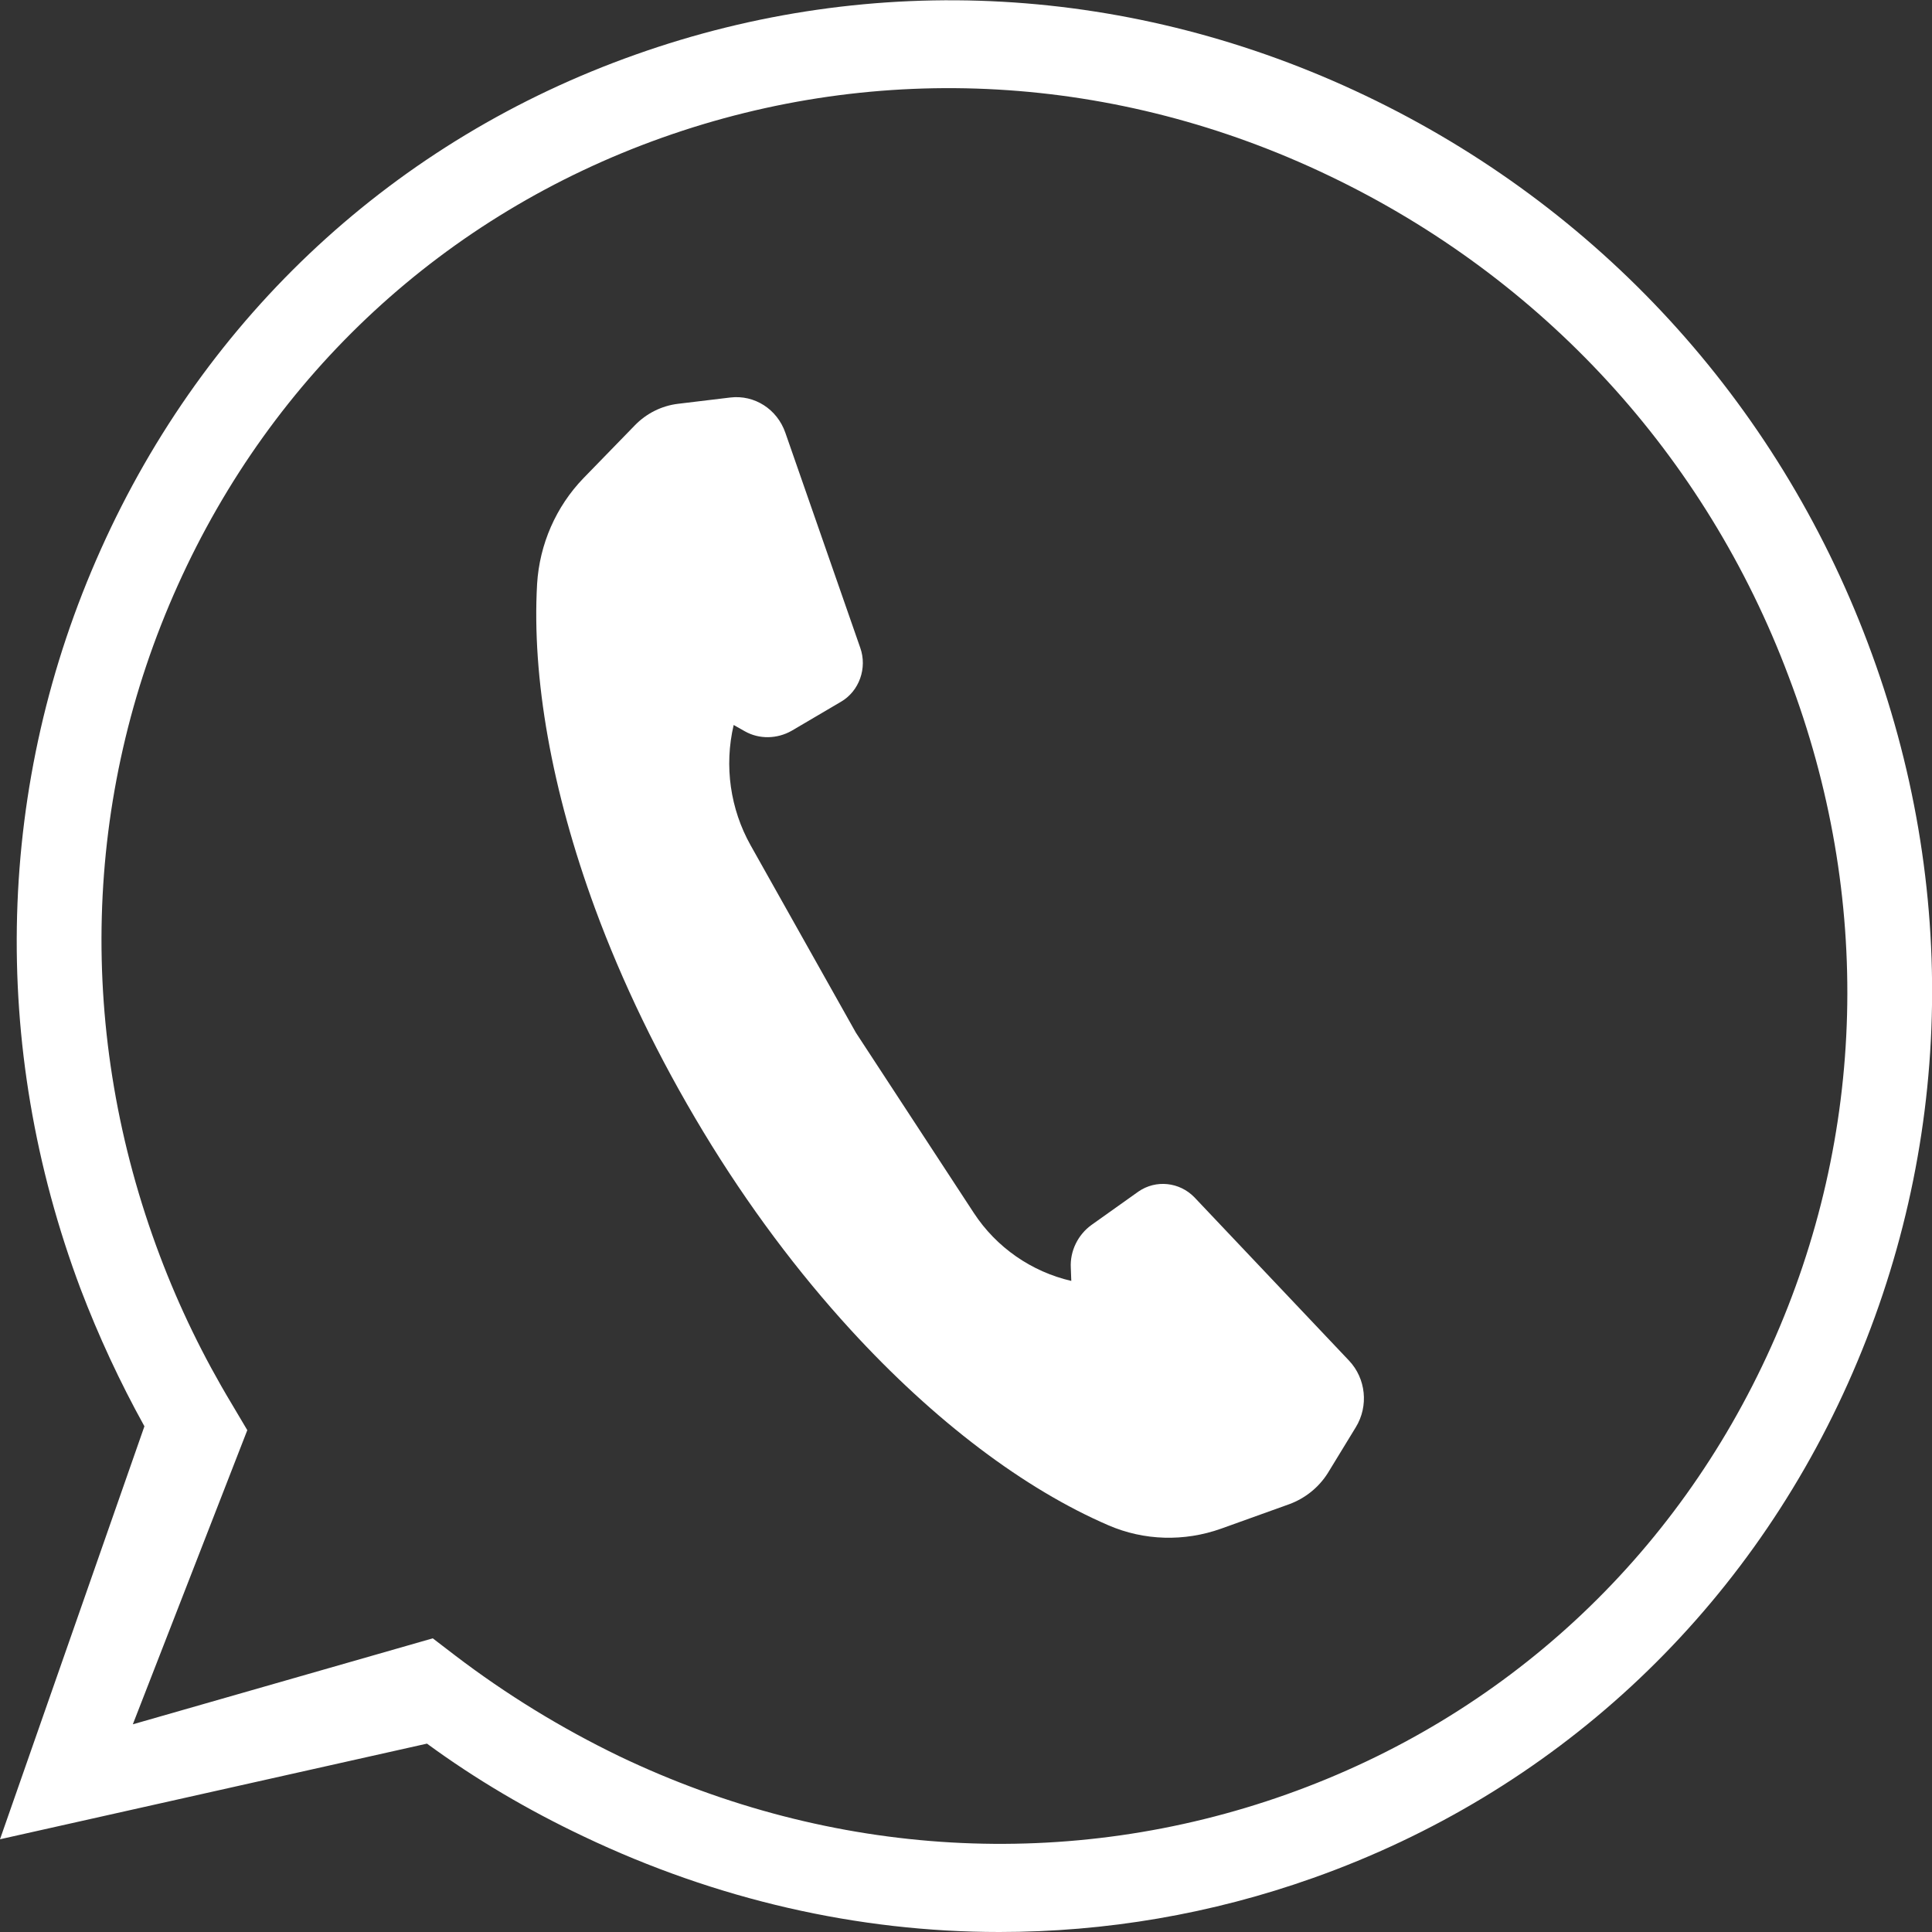 <?xml version="1.0" encoding="utf-8"?>
<!-- Generator: Adobe Illustrator 21.0.0, SVG Export Plug-In . SVG Version: 6.00 Build 0)  -->
<svg version="1.1" id="Capa_1" xmlns="http://www.w3.org/2000/svg" xmlns:xlink="http://www.w3.org/1999/xlink" x="0px" y="0px"
	 viewBox="0 0 400 400" style="enable-background:new 0 0 400 400;" xml:space="preserve">
<rect x="0" y="0" width="400" height="400" fill="#333333" stroke="none"/>
<style type="text/css">
	.st0{fill:#FFFFFF;}
</style>
<path class="st0" d="M386.7,133.1L386.7,133.1c-18.9-50.1-55.8-90.3-104-113.3c-48.2-23-101.8-26-151.1-8.5
	c-49.7,17.6-89,54-110.7,102.4C-0.8,162-2.3,216.4,16.7,266.9c3.7,9.7,8.1,19.2,13.2,28.4L0,380.8L88.4,361
	c10.1,7.4,21,13.8,32.4,19.2c27.5,13.1,56.8,19.8,86.1,19.8c22,0,43.9-3.7,65-11.2c49.6-17.6,89-54,110.7-102.4
	C404.3,238,405.8,183.6,386.7,133.1z M366.7,278.8c-19.7,43.8-55.3,76.7-100.3,92.7c-45,16-94.1,13.2-138.2-7.9
	c-12-5.8-23.4-12.8-33.9-20.8l-4.7-3.6l-62.1,17.8l23.7-60.9l-3.2-5.4c-5.9-9.8-10.9-20.1-14.9-30.7c-17.3-45.8-16-95.1,3.7-138.8
	c19.7-43.8,55.3-76.7,100.3-92.7c45-16,94.1-13.2,138.1,7.9c44.1,21.1,77.9,57.8,95.1,103.6C387.7,185.7,386.4,235,366.7,278.8z"/>
<path class="st0" d="M247.3,247.9c-3.1-3.2-8-3.7-11.6-1.2l-9.7,6.9c-2.8,2-4.5,5.4-4.3,8.9l0.1,2.7c-8.2-1.9-15.5-6.9-20.2-14.1
	l-24.4-37.3L155.4,175c-4.2-7.5-5.5-16.4-3.5-24.9l2.3,1.3c3,1.7,6.7,1.6,9.7-0.1l10.2-6c3.8-2.2,5.5-7,4-11.2l-15.5-44.5
	c-1.7-4.9-6.4-7.9-11.4-7.3l-10.8,1.3c-3.4,0.4-6.6,2-9,4.5l-10.6,10.9c-5.7,5.9-9.1,13.7-9.6,21.9c-1.1,19.4,3,42.7,12,67.2
	c5.6,15.2,13.1,30.8,22.4,46.2c9.3,15.4,19.7,29.2,30.5,41c17.4,19,36,33,53.4,40.5c7.4,3.2,15.7,3.4,23.3,0.7l14.2-5.1
	c3.2-1.2,6-3.4,7.9-6.4l5.8-9.5c2.7-4.4,2.1-10.1-1.4-13.8L247.3,247.9z"/>
</svg>

